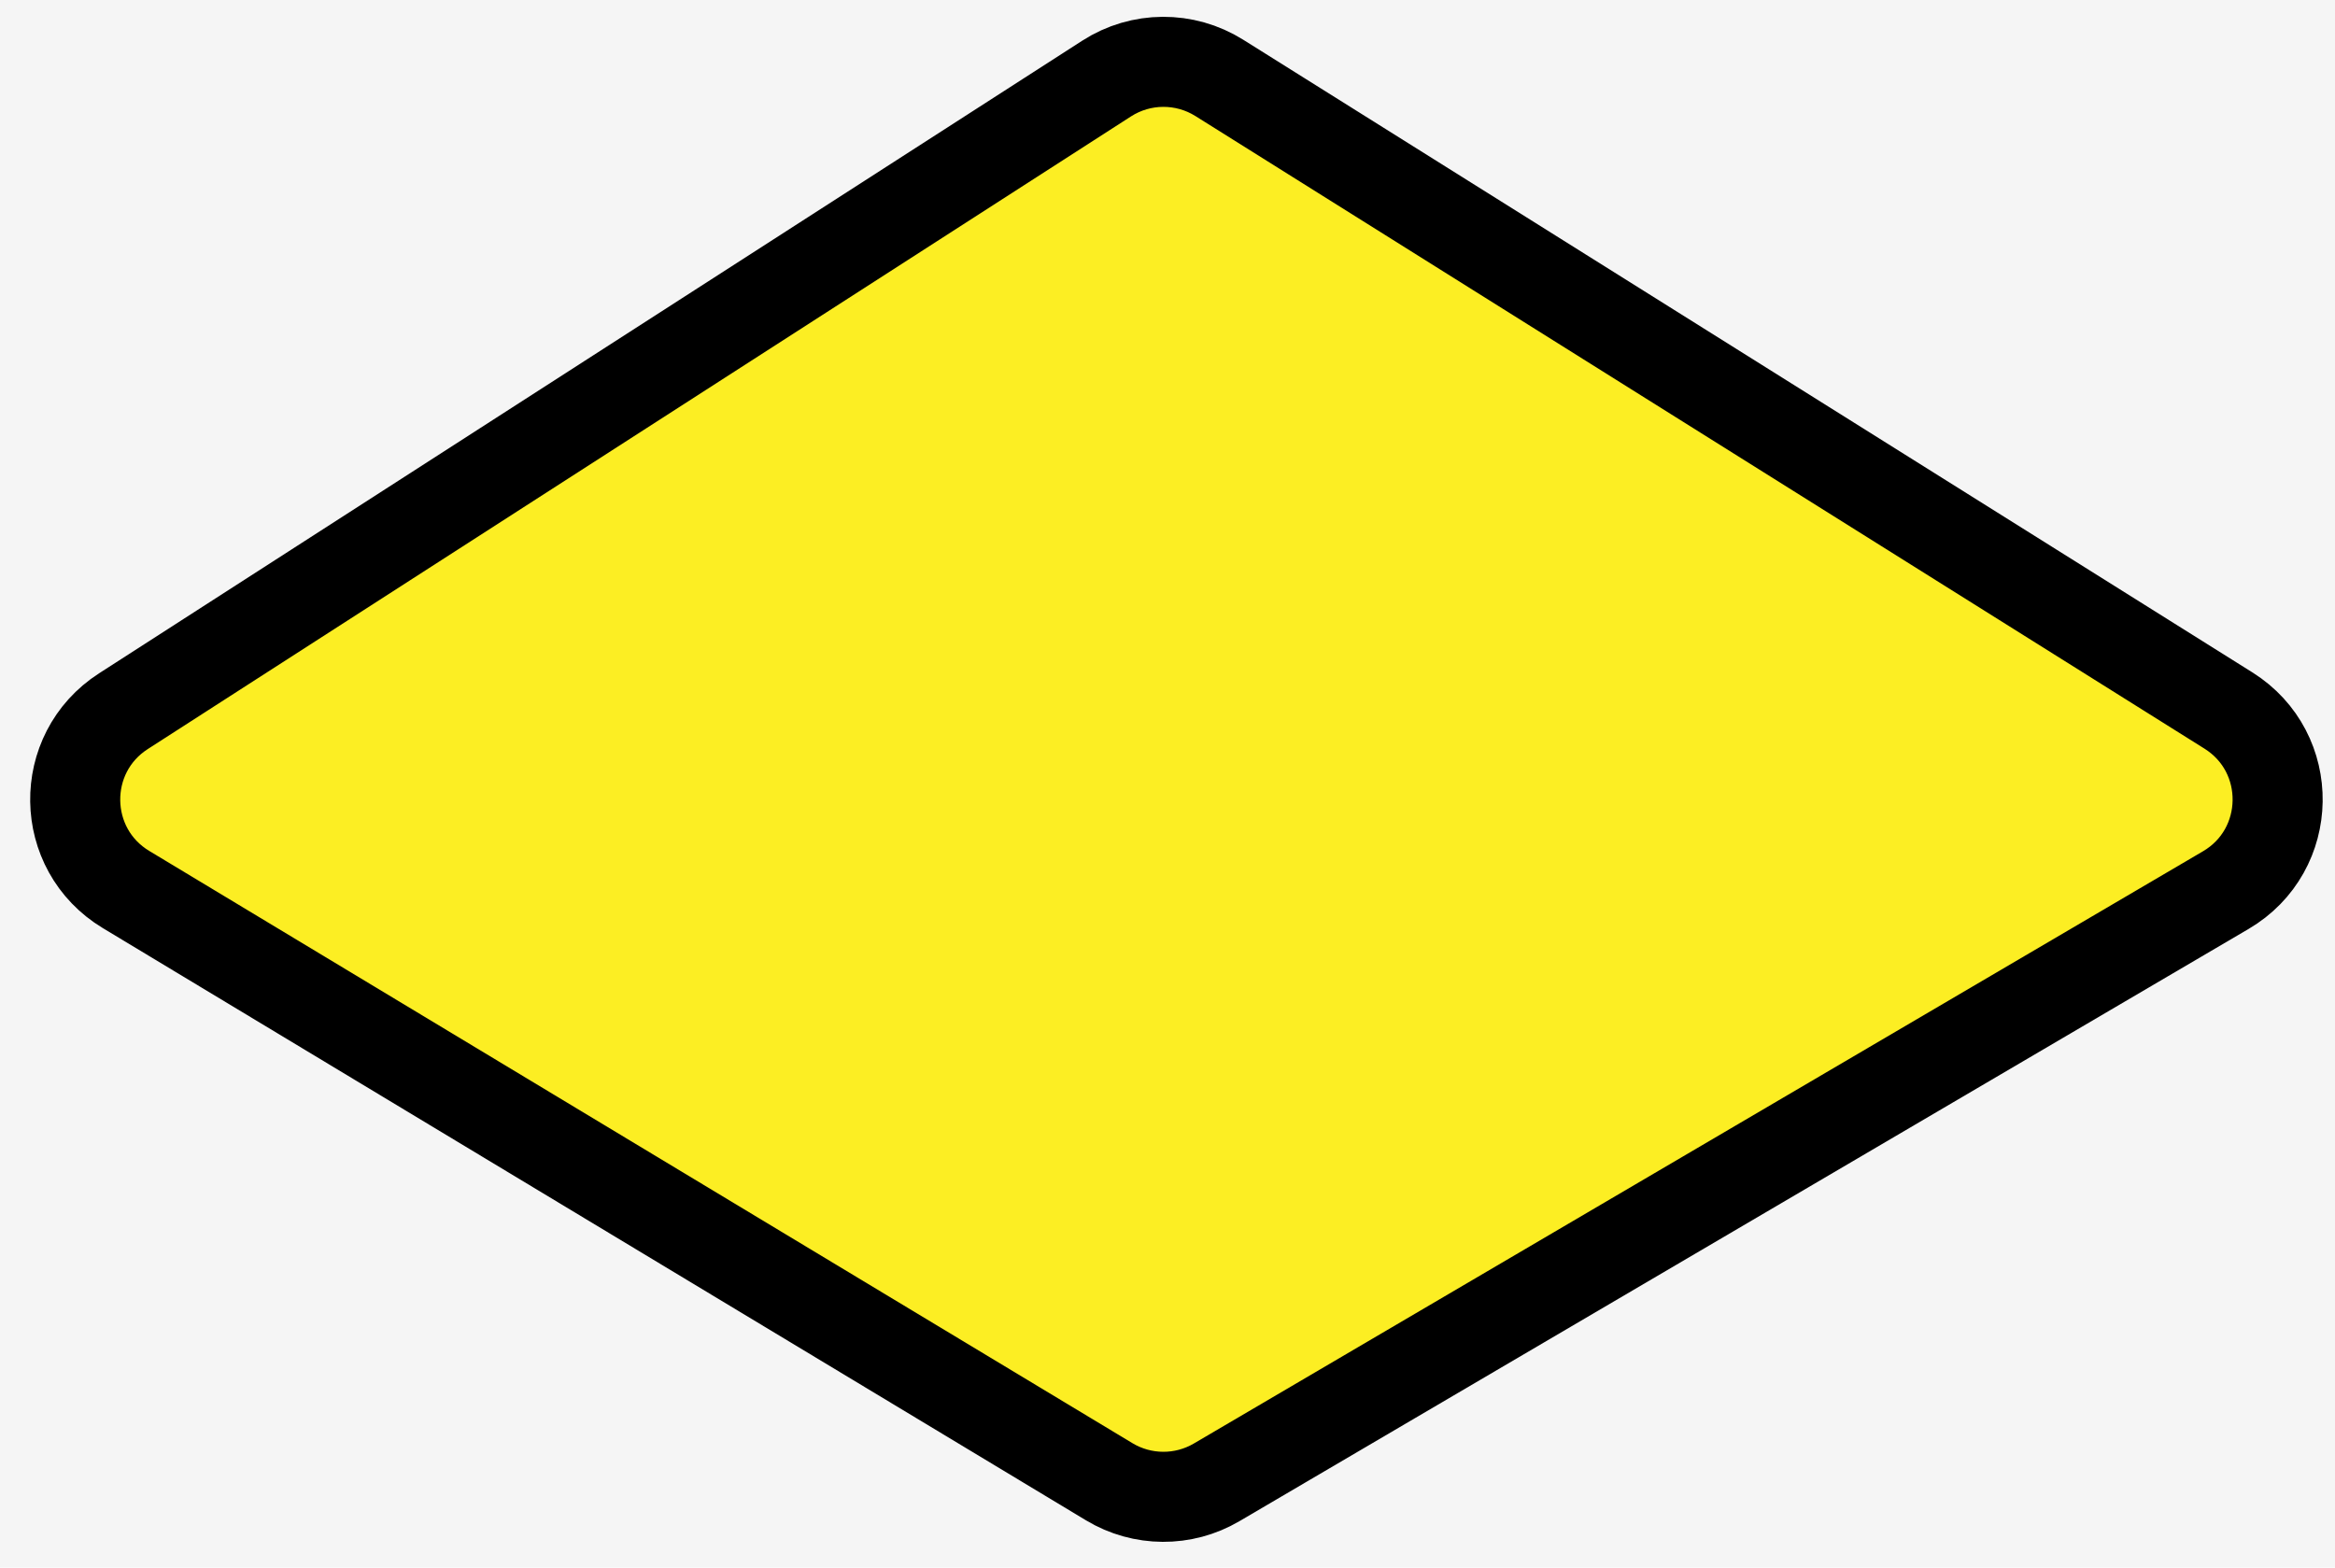 <svg width="70" height="47" viewBox="0 0 70 47" fill="none" xmlns="http://www.w3.org/2000/svg">
<rect width="70" height="47" fill="#F5F5F5"/>
<path d="M33.175 2.355L3.7 21.323C1.739 22.585 1.781 25.466 3.779 26.67L33.253 44.426C34.242 45.022 35.478 45.029 36.473 44.444L66.725 26.688C68.764 25.491 68.807 22.558 66.804 21.302L36.553 2.335C35.518 1.687 34.202 1.694 33.175 2.355Z" fill="#FCEE23" stroke="black" stroke-width="2.7"/>
</svg>
